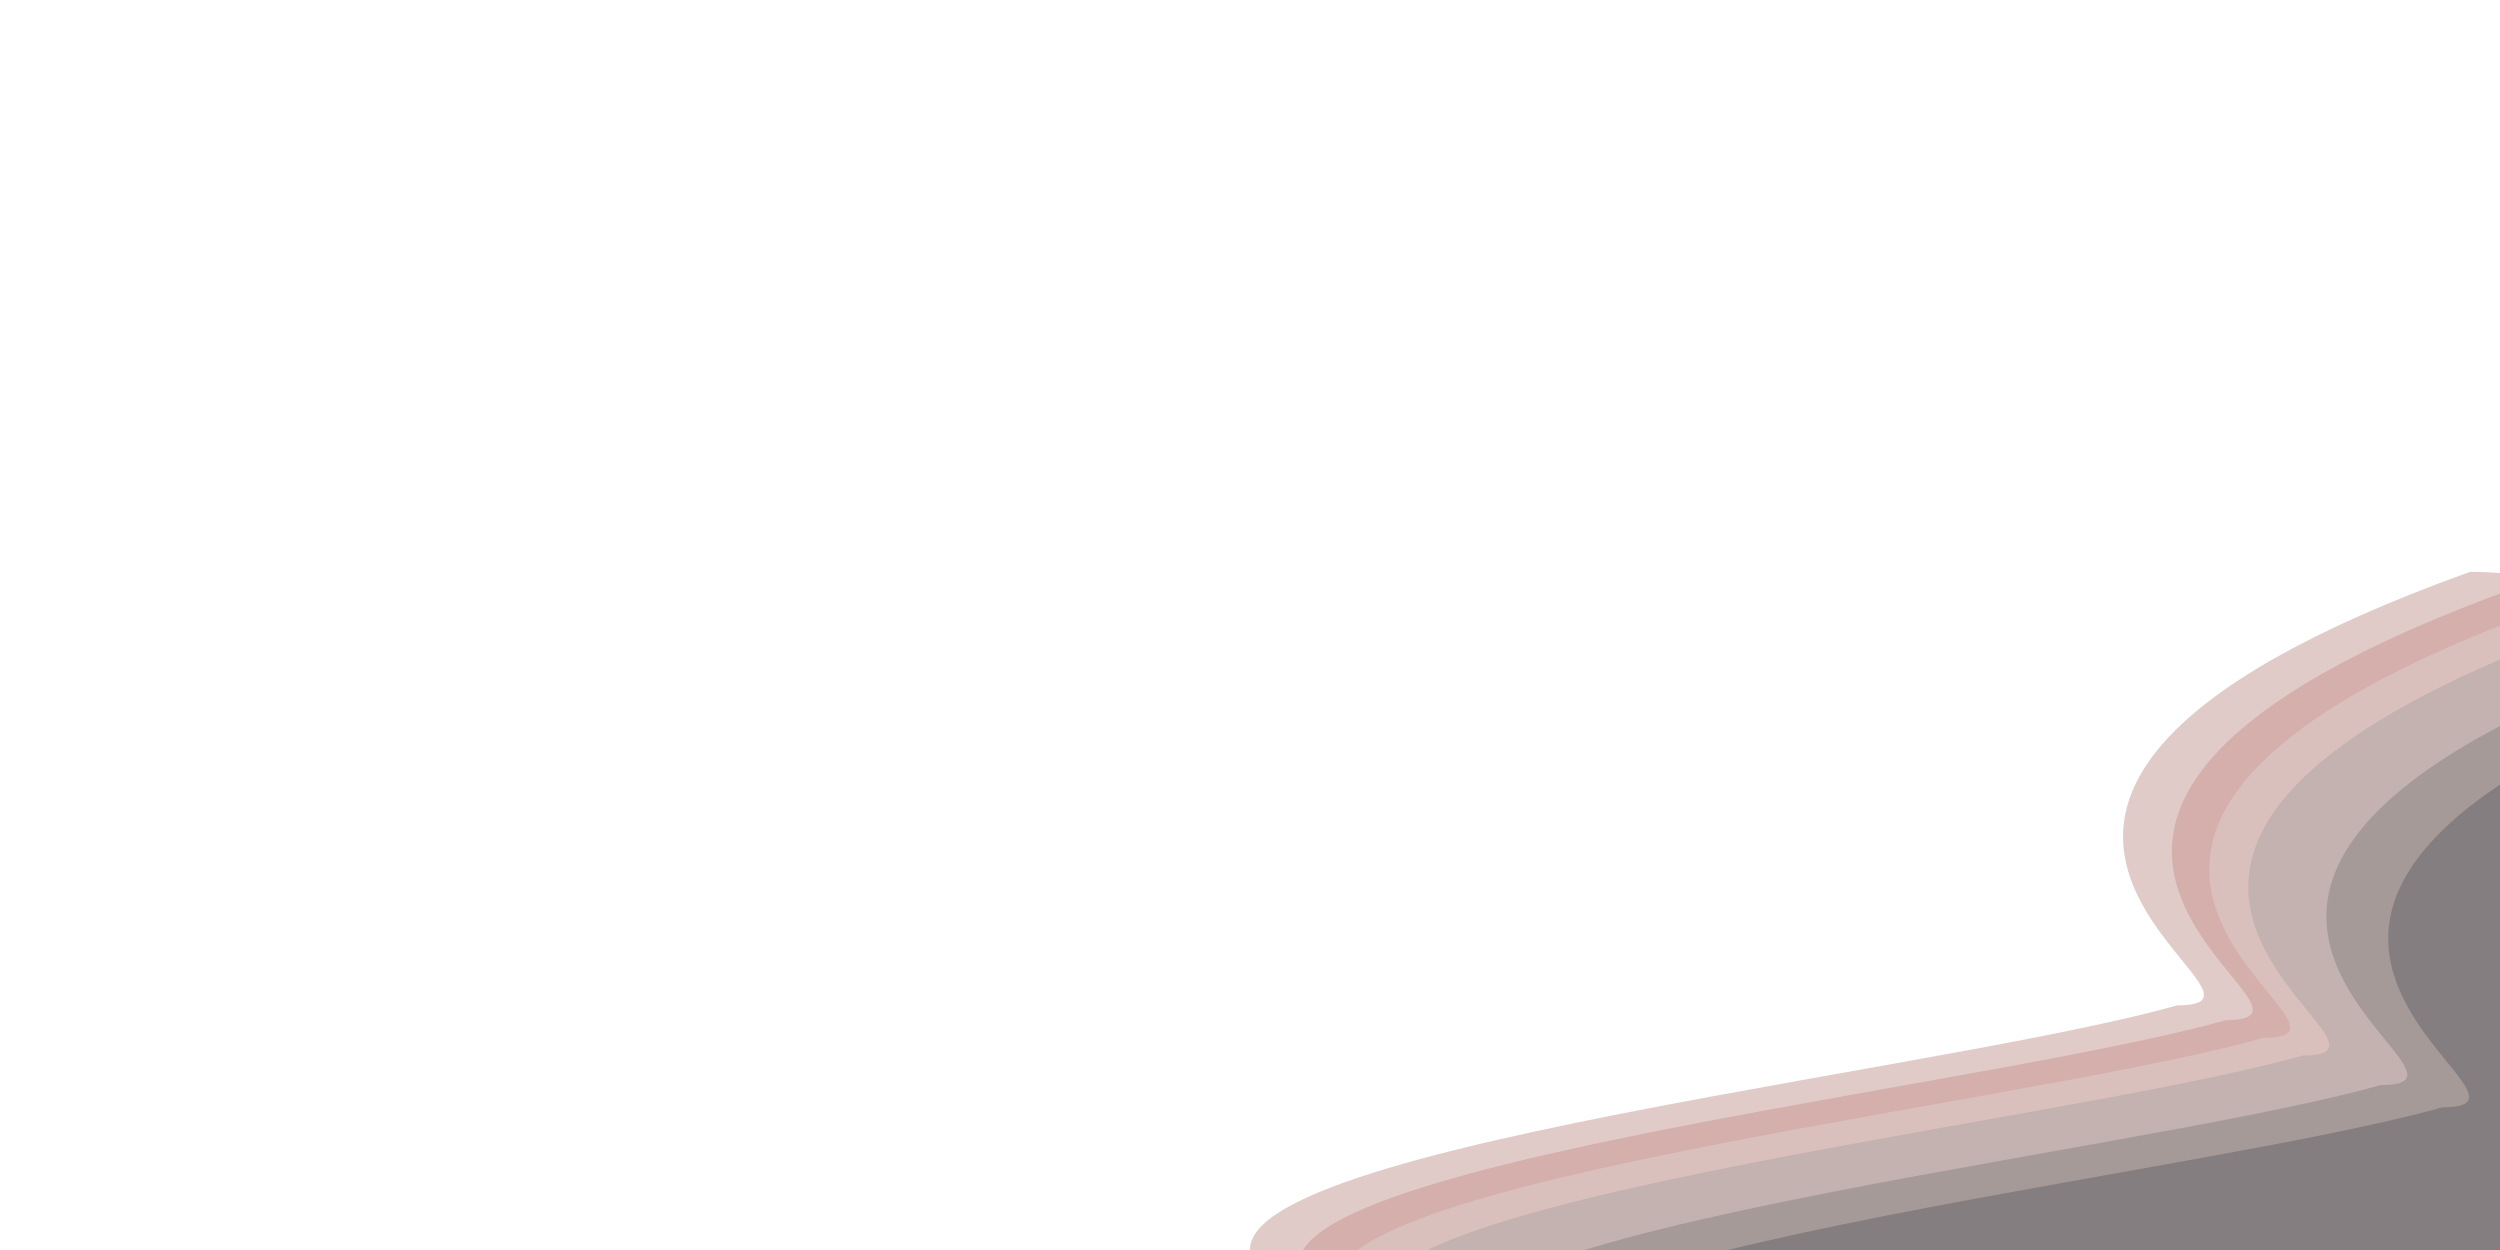 <svg width="400" height="200" viewBox="-250 -183 500 400" fill="none" xmlns="http://www.w3.org/2000/svg">
<path opacity="0.31" d="M414.85 199.688C414.85 266.773 123.422 232.773 16.615 232.773C-70.84 190.472 211.308 162.823 296.681 138.718C342.491 138.718 179.553 75.858 390.384 0C497.191 0 414.85 132.604 414.85 199.688Z" fill="#9D5852"/>
<path opacity="0.31" d="M430.467 204.414C430.467 271.499 139.039 237.499 32.232 237.499C-55.223 195.198 226.925 167.549 312.298 143.445C358.108 143.445 195.17 80.584 406.001 4.726C512.808 4.726 430.467 137.33 430.467 204.414Z" fill="#BD7169"/>
<path opacity="0.31" d="M442.441 210.086C442.441 277.171 151.013 243.171 44.206 243.171C-43.25 200.87 238.898 173.221 324.271 149.116C370.082 149.116 207.143 86.256 417.974 10.398C524.781 10.398 442.441 143.002 442.441 210.086Z" fill="#E6E6E6"/>
<path opacity="0.31" d="M454.934 215.758C454.934 282.842 163.506 248.842 56.699 248.842C-30.757 206.541 251.392 178.892 336.765 154.788C382.575 154.788 219.637 91.928 430.467 16.07C537.275 16.07 454.934 148.673 454.934 215.758Z" fill="#929292"/>
<path opacity="0.31" d="M479.922 225.211C479.922 292.295 188.494 258.295 81.686 258.295C-5.769 215.994 276.379 188.345 361.752 164.241C407.562 164.241 244.624 101.38 455.455 25.523C562.262 25.523 479.922 158.126 479.922 225.211Z" fill="#666666"/>
<path opacity="0.31" d="M499.703 232.3C499.703 299.384 208.275 265.384 101.468 265.384C14.012 223.083 296.161 195.434 381.534 171.33C427.344 171.33 264.406 108.47 475.236 32.612C582.044 32.612 499.703 165.215 499.703 232.3Z" fill="#3B434A"/>
</svg>
